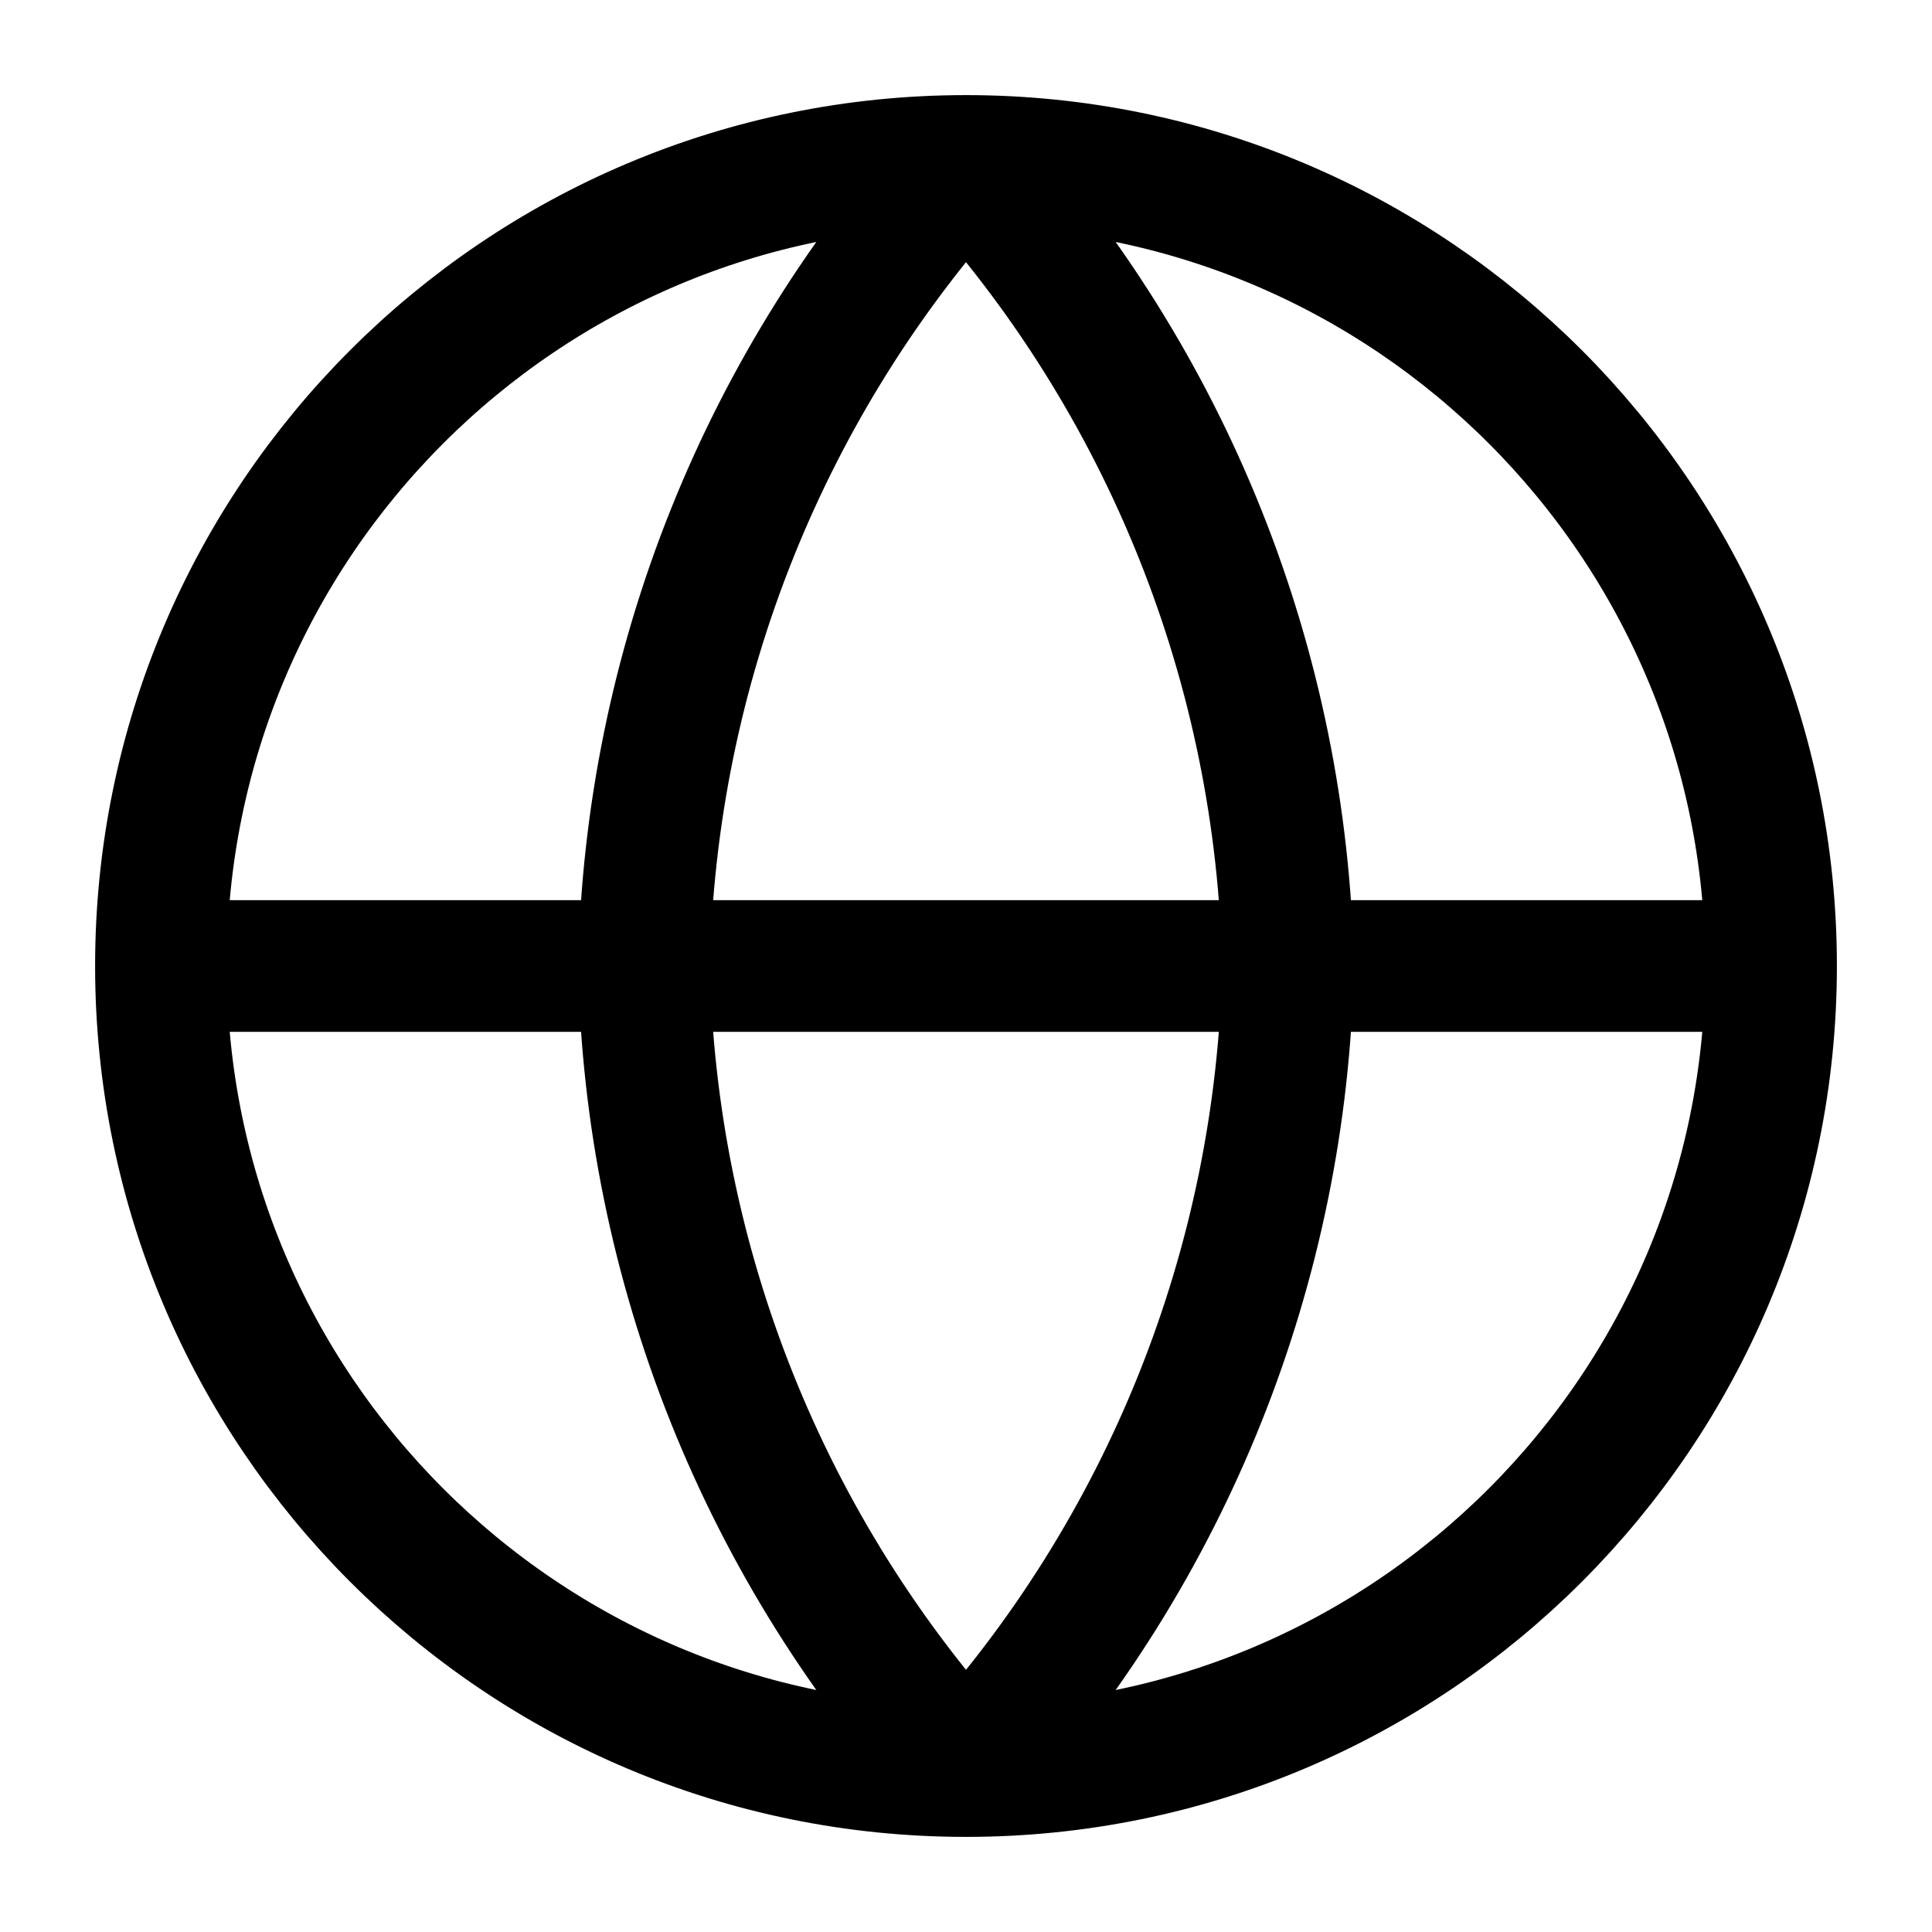 <svg width="22" height="22" viewBox="0 0 22 22" fill="none" xmlns="http://www.w3.org/2000/svg">
<path d="M1.833 11H20.167M1.833 11C1.833 16.063 5.937 20.167 11 20.167M1.833 11C1.833 5.937 5.937 1.833 11 1.833M20.167 11C20.167 16.063 16.063 20.167 11 20.167M20.167 11C20.167 5.937 16.063 1.833 11 1.833M11 1.833C13.293 4.343 14.596 7.601 14.667 11C14.596 14.399 13.293 17.657 11 20.167M11 1.833C8.707 4.343 7.404 7.601 7.333 11C7.404 14.399 8.707 17.657 11 20.167" stroke="currentColor" stroke-width="1.5" stroke-linecap="round" stroke-linejoin="round"/>
</svg>

